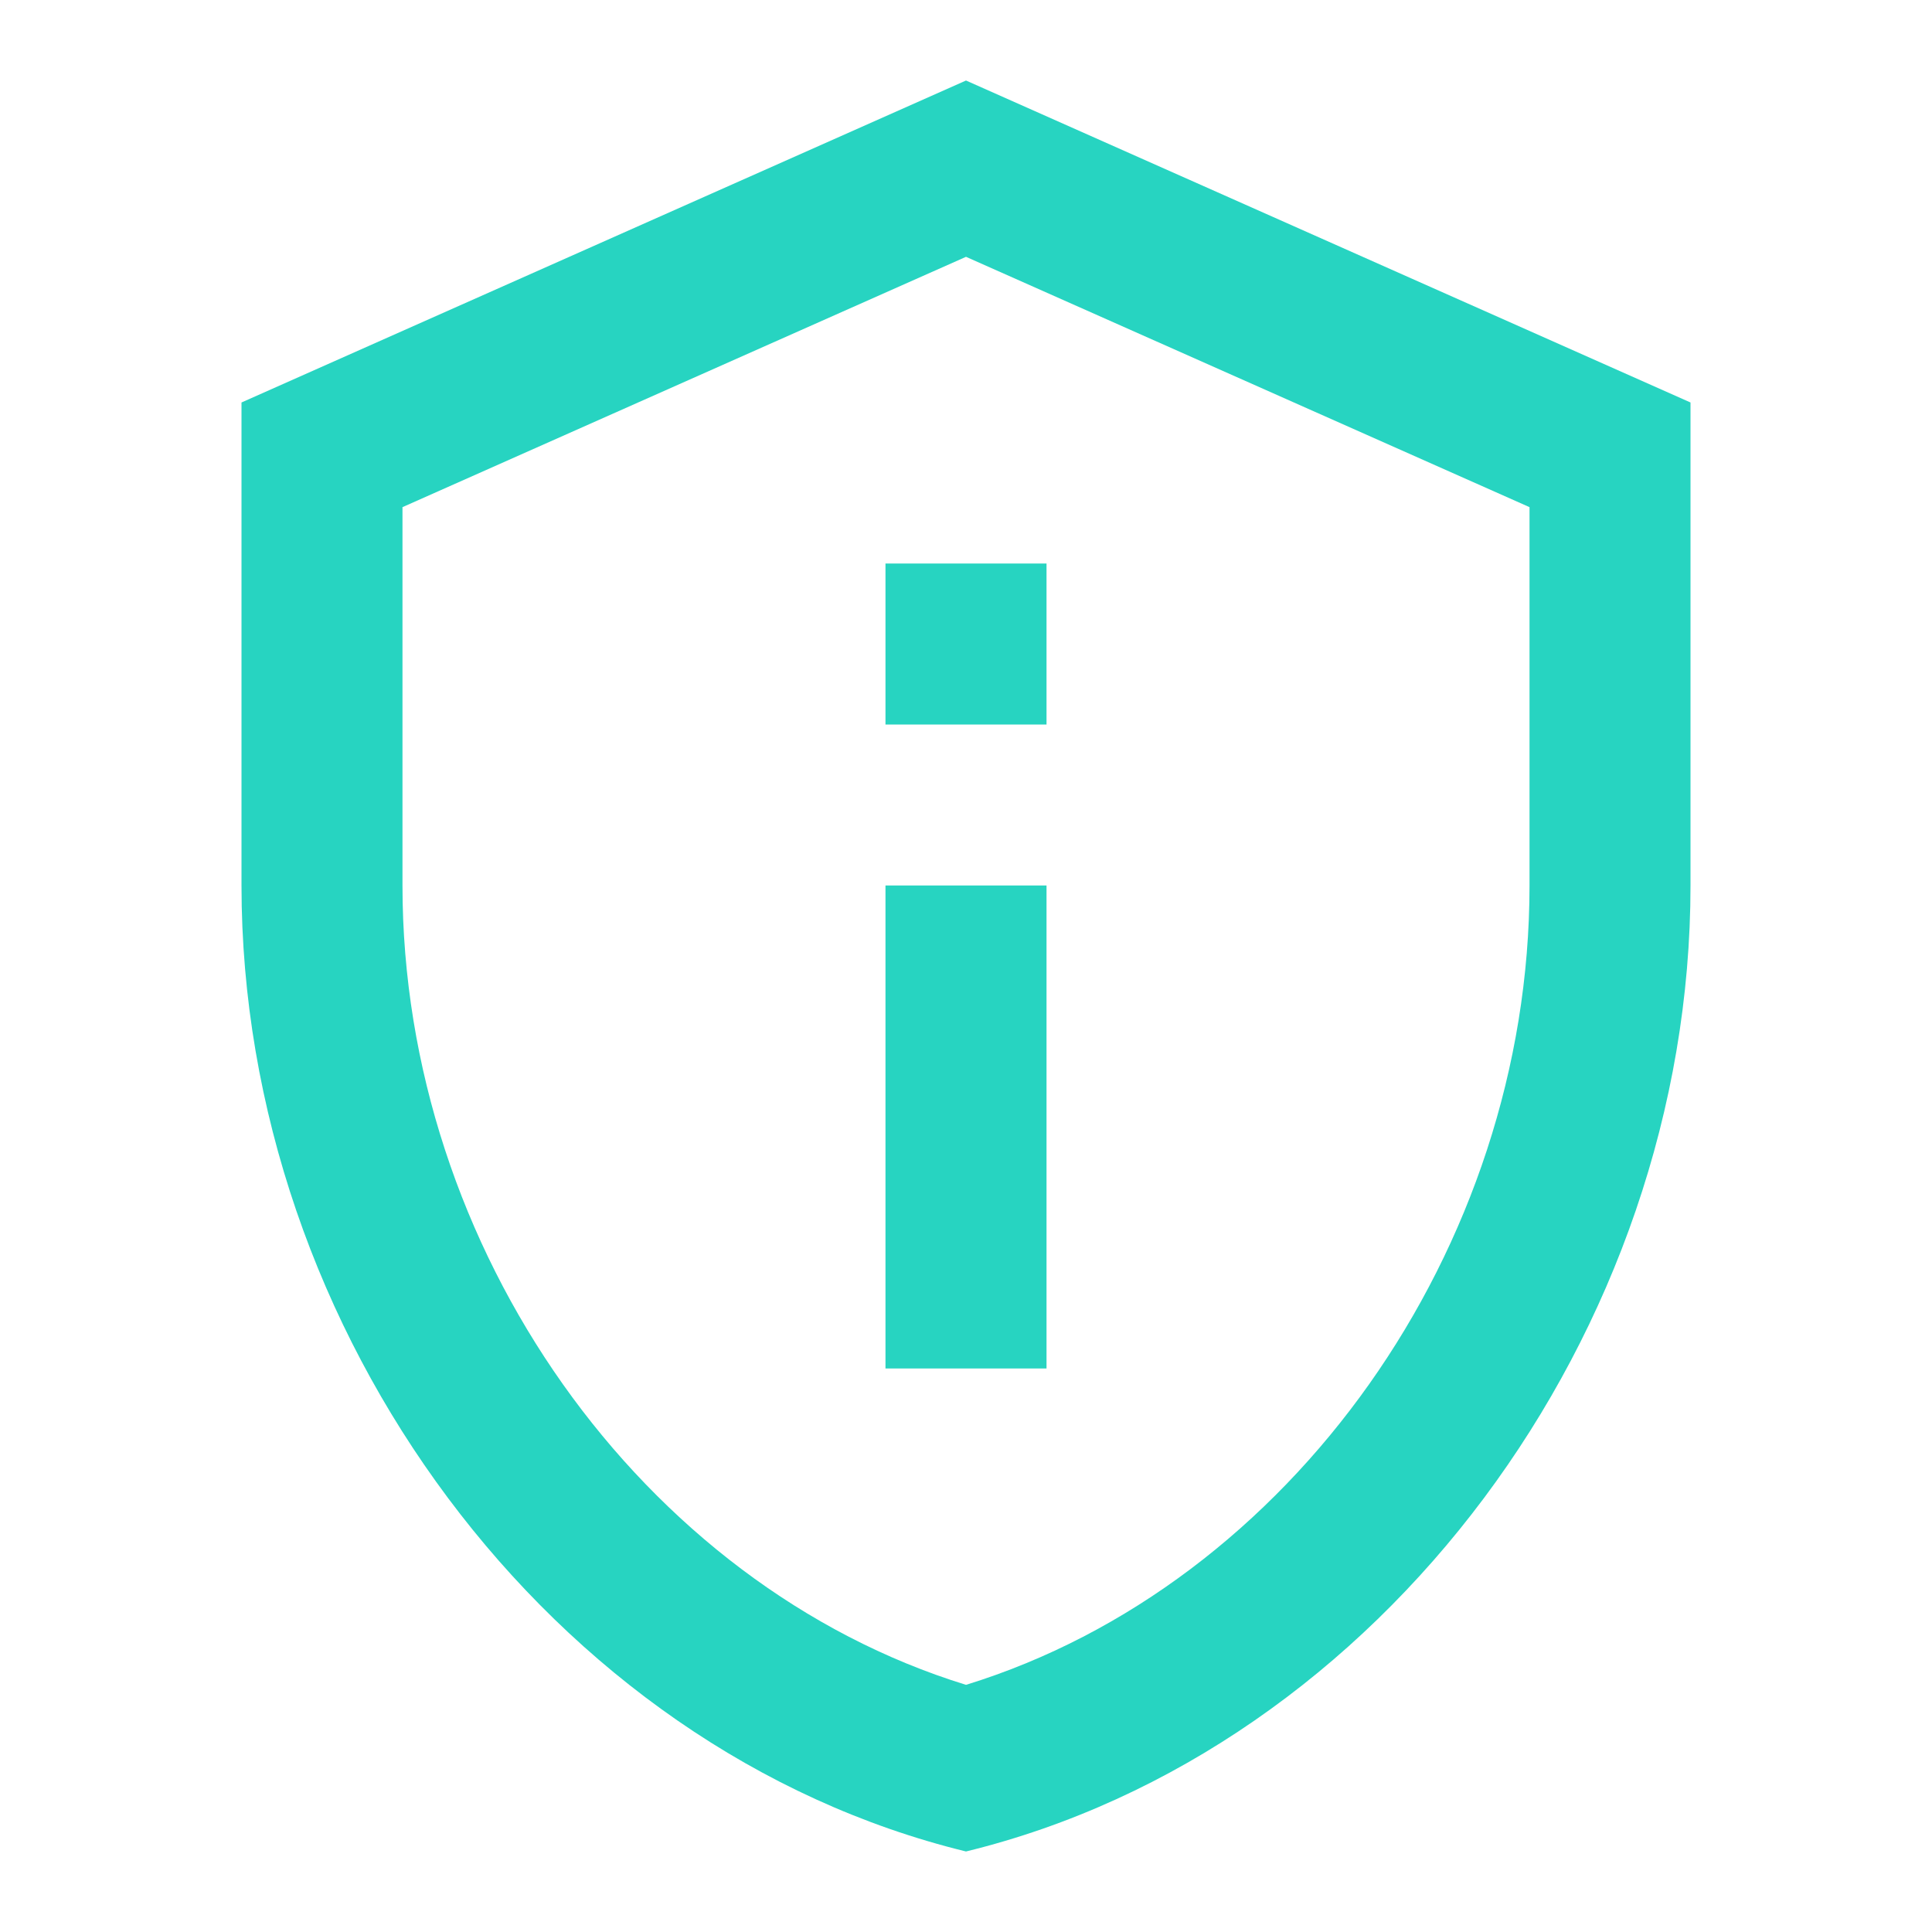 <svg width="28" height="28" viewBox="0 0 28 28" fill="none" xmlns="http://www.w3.org/2000/svg">
<path d="M14 3.722L22.167 7.35V12.833C22.167 18.107 18.69 22.972 14 24.418C9.31 22.972 5.833 18.107 5.833 12.833V7.35L14 3.722ZM14 1.167L3.5 5.833V12.833C3.5 19.308 7.98 25.363 14 26.833C20.02 25.363 24.5 19.308 24.5 12.833V5.833L14 1.167ZM12.833 8.167H15.167V10.5H12.833V8.167ZM12.833 12.833H15.167V19.833H12.833V12.833Z" fill="#27D4C1"/>
</svg>
